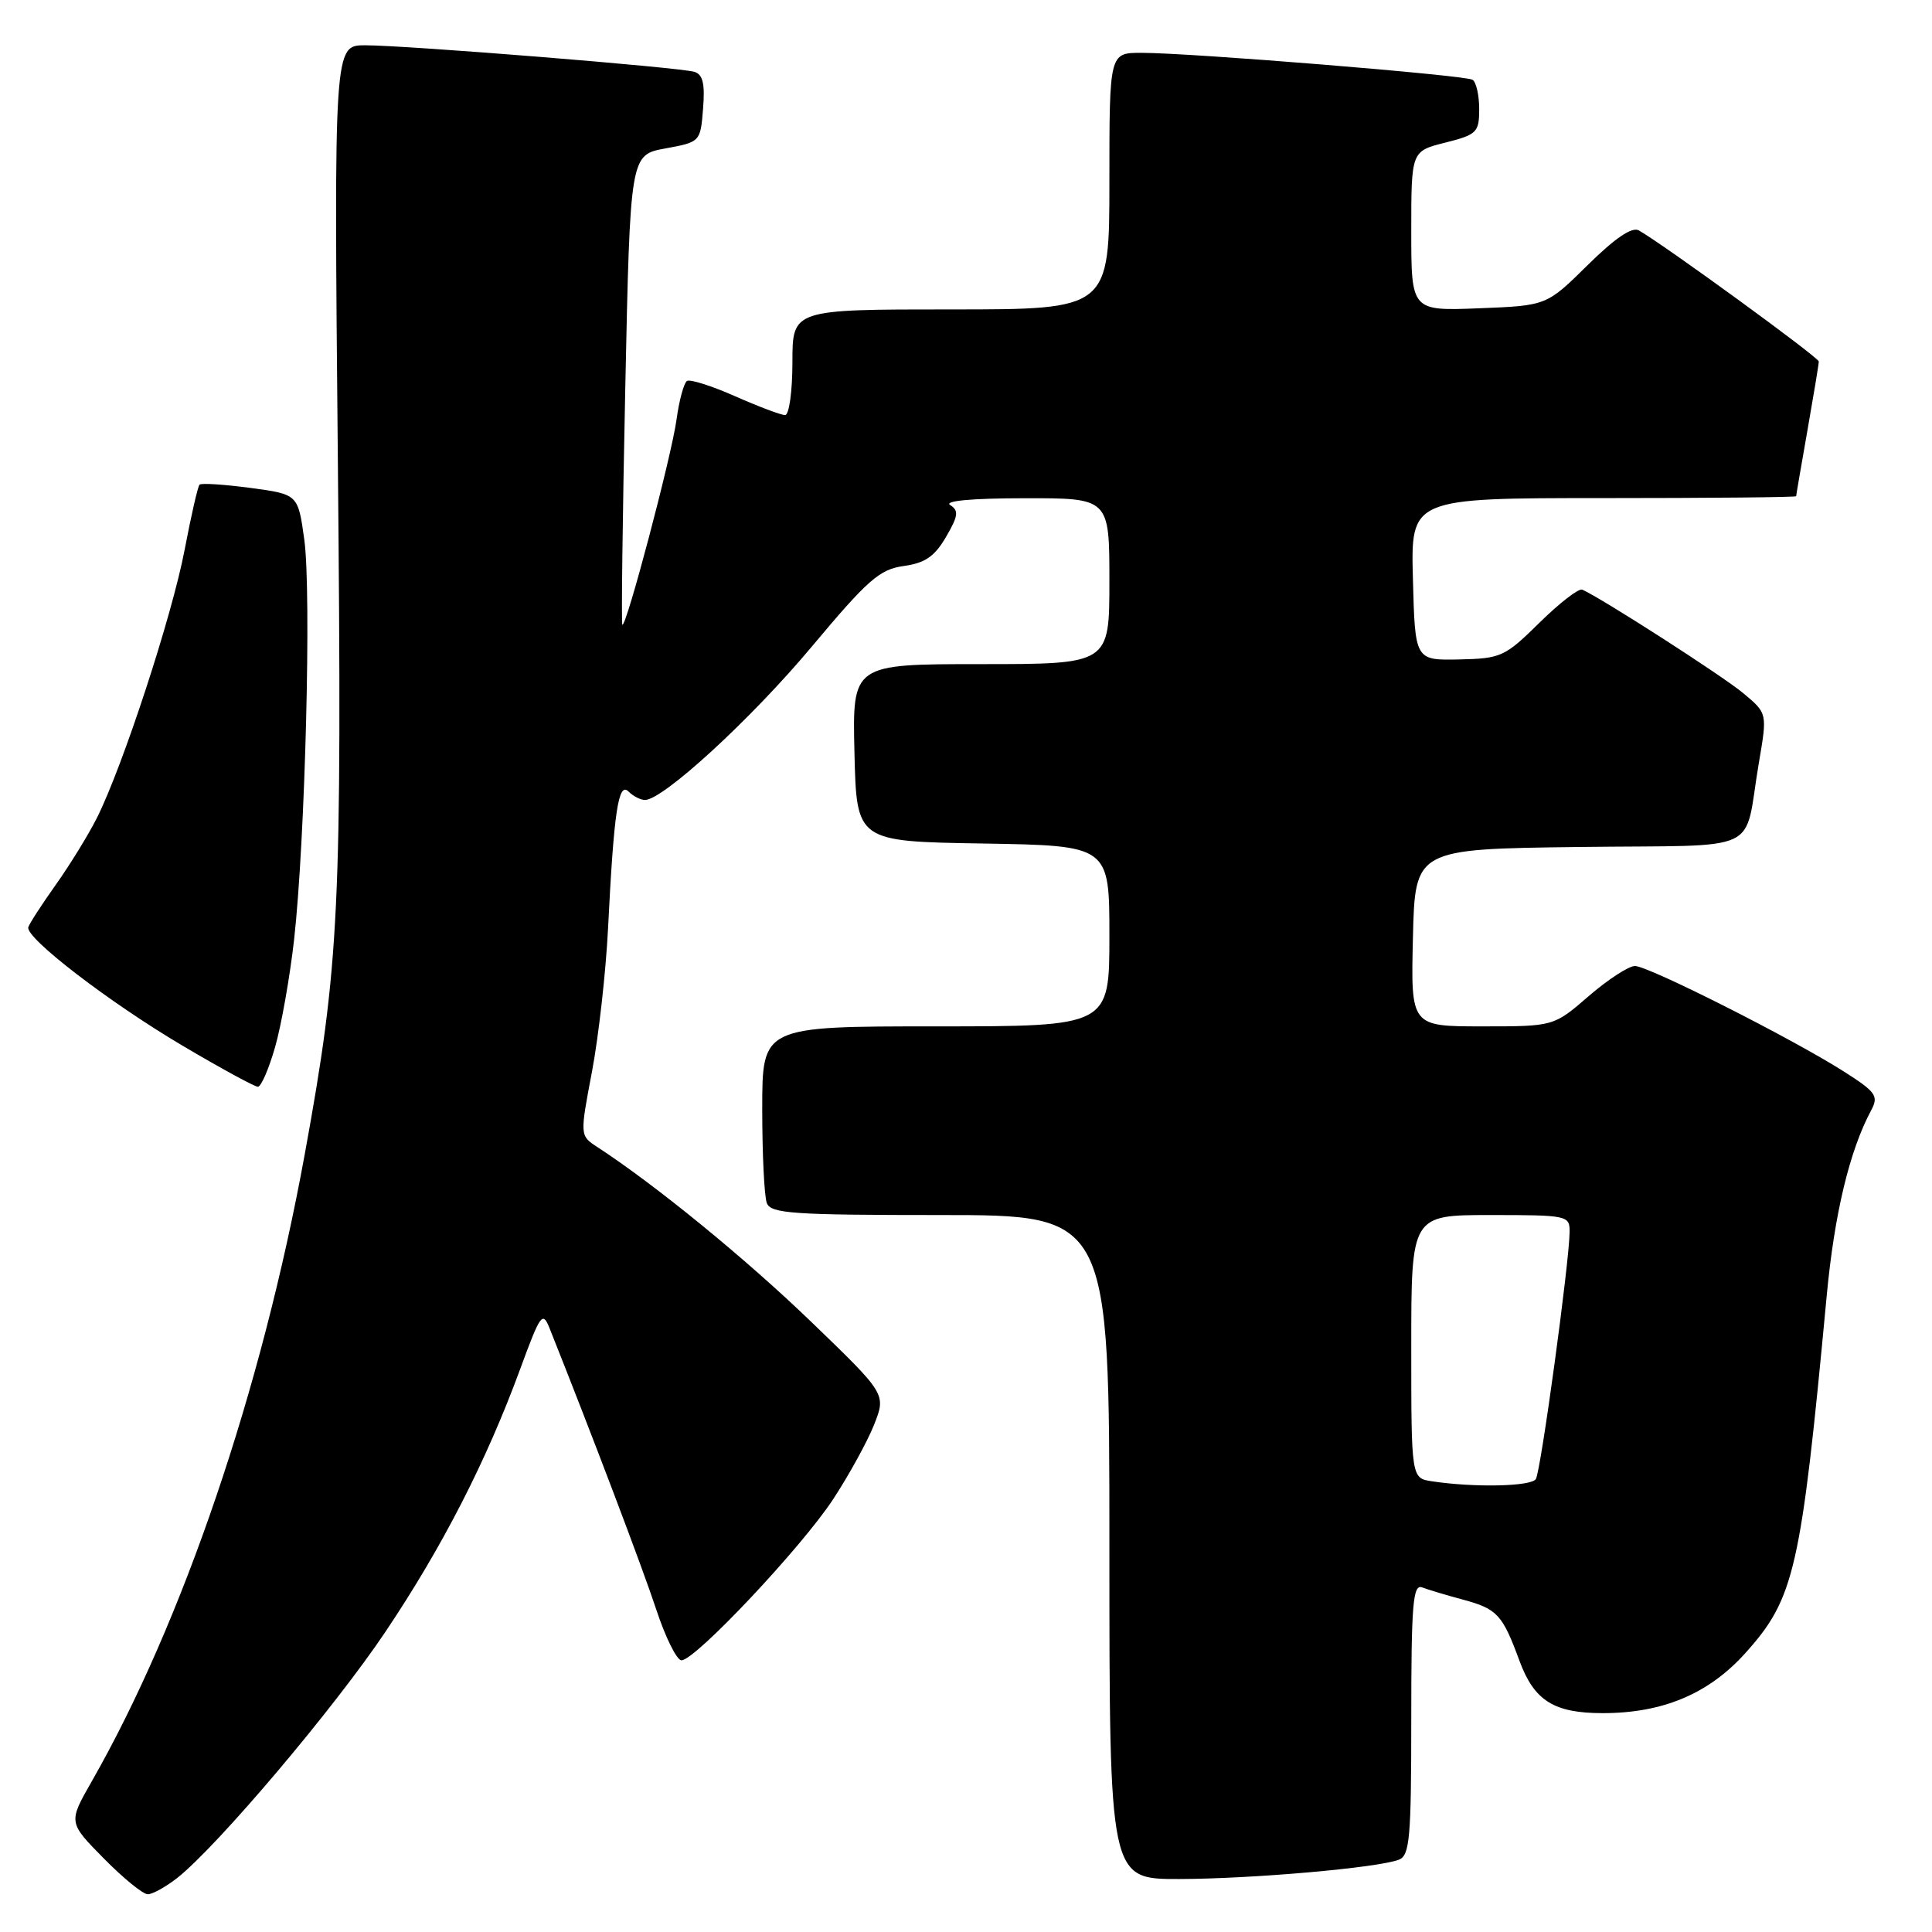 <?xml version="1.0" encoding="UTF-8" standalone="no"?>
<!DOCTYPE svg PUBLIC "-//W3C//DTD SVG 1.1//EN" "http://www.w3.org/Graphics/SVG/1.1/DTD/svg11.dtd" >
<svg xmlns="http://www.w3.org/2000/svg" xmlns:xlink="http://www.w3.org/1999/xlink" version="1.1" viewBox="0 0 256 256">
 <g >
 <path fill="currentColor"
d=" M 23.47 248.85 C 28.79 244.66 44.27 226.37 51.08 216.21 C 58.63 204.96 64.47 193.56 68.94 181.37 C 71.61 174.10 71.90 173.69 72.82 176.00 C 78.44 190.09 85.15 207.78 86.95 213.25 C 88.17 216.96 89.68 220.00 90.30 220.00 C 92.12 220.00 106.20 205.05 110.40 198.65 C 112.51 195.43 114.95 190.98 115.83 188.76 C 117.42 184.72 117.42 184.72 107.45 175.11 C 98.81 166.78 86.87 157.02 79.15 151.99 C 76.83 150.48 76.83 150.48 78.44 142.00 C 79.32 137.34 80.28 128.79 80.57 123.01 C 81.34 107.53 81.94 103.54 83.28 104.88 C 83.90 105.50 84.88 106.00 85.46 106.00 C 87.86 106.00 99.56 95.25 107.55 85.70 C 114.99 76.81 116.55 75.44 119.74 75.00 C 122.57 74.61 123.84 73.74 125.35 71.15 C 126.98 68.35 127.07 67.66 125.90 66.92 C 125.04 66.37 128.82 66.02 135.75 66.02 C 147.00 66.00 147.00 66.00 147.00 77.00 C 147.00 88.00 147.00 88.00 129.97 88.00 C 112.94 88.00 112.94 88.00 113.22 99.75 C 113.50 111.50 113.50 111.50 130.25 111.77 C 147.00 112.05 147.00 112.05 147.00 124.02 C 147.00 136.00 147.00 136.00 124.00 136.00 C 101.00 136.00 101.00 136.00 101.00 146.92 C 101.00 152.92 101.27 158.55 101.61 159.42 C 102.14 160.80 105.11 161.00 124.61 161.00 C 147.00 161.00 147.00 161.00 147.00 205.00 C 147.00 249.00 147.00 249.00 156.25 248.98 C 165.91 248.96 182.54 247.50 185.36 246.42 C 186.80 245.86 187.00 243.55 187.00 227.79 C 187.00 212.54 187.22 209.87 188.44 210.34 C 189.23 210.64 191.65 211.37 193.82 211.95 C 198.40 213.19 199.07 213.90 201.35 220.10 C 203.30 225.36 205.91 227.00 212.37 227.00 C 220.33 227.00 226.42 224.44 231.27 219.04 C 237.79 211.79 238.64 208.07 242.05 171.68 C 243.07 160.83 245.07 152.47 247.95 147.10 C 248.95 145.22 248.58 144.69 244.29 141.96 C 237.36 137.56 218.42 128.00 216.64 128.00 C 215.81 128.00 213.04 129.80 210.50 132.00 C 205.88 136.00 205.88 136.00 196.41 136.00 C 186.94 136.00 186.94 136.00 187.22 124.25 C 187.50 112.50 187.50 112.50 209.24 112.23 C 234.07 111.92 230.95 113.40 233.07 101.01 C 234.18 94.51 234.18 94.51 230.99 91.85 C 228.25 89.56 212.14 79.21 209.65 78.13 C 209.19 77.93 206.64 79.90 203.99 82.51 C 199.40 87.03 198.89 87.26 193.34 87.38 C 187.50 87.50 187.50 87.50 187.22 76.75 C 186.93 66.00 186.93 66.00 212.47 66.00 C 226.51 66.00 238.00 65.89 238.00 65.75 C 238.00 65.61 238.68 61.67 239.50 57.00 C 240.32 52.33 241.00 48.23 241.00 47.90 C 241.00 47.36 220.50 32.43 217.15 30.53 C 216.25 30.02 214.00 31.55 210.37 35.13 C 204.93 40.50 204.93 40.50 195.97 40.85 C 187.00 41.20 187.00 41.20 187.00 30.61 C 187.00 20.03 187.00 20.03 191.50 18.90 C 195.70 17.84 196.00 17.54 196.00 14.44 C 196.00 12.61 195.60 10.87 195.12 10.57 C 194.13 9.96 157.80 7.00 151.25 7.00 C 147.00 7.00 147.00 7.00 147.00 24.00 C 147.00 41.00 147.00 41.00 126.00 41.00 C 105.00 41.00 105.00 41.00 105.00 48.00 C 105.00 51.86 104.56 55.00 104.03 55.00 C 103.49 55.00 100.52 53.88 97.42 52.51 C 94.32 51.14 91.45 50.22 91.03 50.48 C 90.62 50.74 89.99 53.05 89.64 55.62 C 88.98 60.44 82.94 83.29 82.46 82.78 C 82.32 82.63 82.49 68.55 82.85 51.51 C 83.50 20.52 83.50 20.52 88.16 19.67 C 92.79 18.82 92.81 18.80 93.16 14.40 C 93.43 11.11 93.13 9.86 92.01 9.52 C 90.07 8.92 53.84 6.00 48.38 6.00 C 44.25 6.00 44.25 6.00 44.77 61.35 C 45.33 120.66 44.99 127.63 40.37 153.00 C 34.69 184.12 24.22 214.92 12.14 236.07 C 9.05 241.48 9.05 241.48 13.74 246.24 C 16.32 248.86 18.94 251.00 19.58 251.00 C 20.21 251.00 21.96 250.03 23.47 248.85 Z  M 36.45 138.75 C 37.28 135.86 38.41 129.45 38.97 124.50 C 40.44 111.36 41.28 78.46 40.32 71.50 C 39.49 65.50 39.49 65.50 33.18 64.65 C 29.70 64.19 26.67 63.99 26.44 64.22 C 26.21 64.45 25.33 68.32 24.47 72.82 C 22.82 81.53 16.26 101.58 12.83 108.40 C 11.69 110.65 9.24 114.64 7.38 117.25 C 5.52 119.87 3.89 122.39 3.75 122.86 C 3.34 124.27 14.49 132.83 24.24 138.59 C 29.28 141.57 33.75 144.00 34.17 144.00 C 34.60 144.00 35.62 141.64 36.45 138.75 Z  M 189.75 196.28 C 187.00 195.87 187.00 195.87 187.00 178.43 C 187.00 161.00 187.00 161.00 197.50 161.00 C 207.73 161.00 208.00 161.06 207.98 163.25 C 207.95 167.23 204.17 194.92 203.51 195.98 C 202.90 196.97 195.37 197.13 189.75 196.28 Z "/>
</g>
</svg>